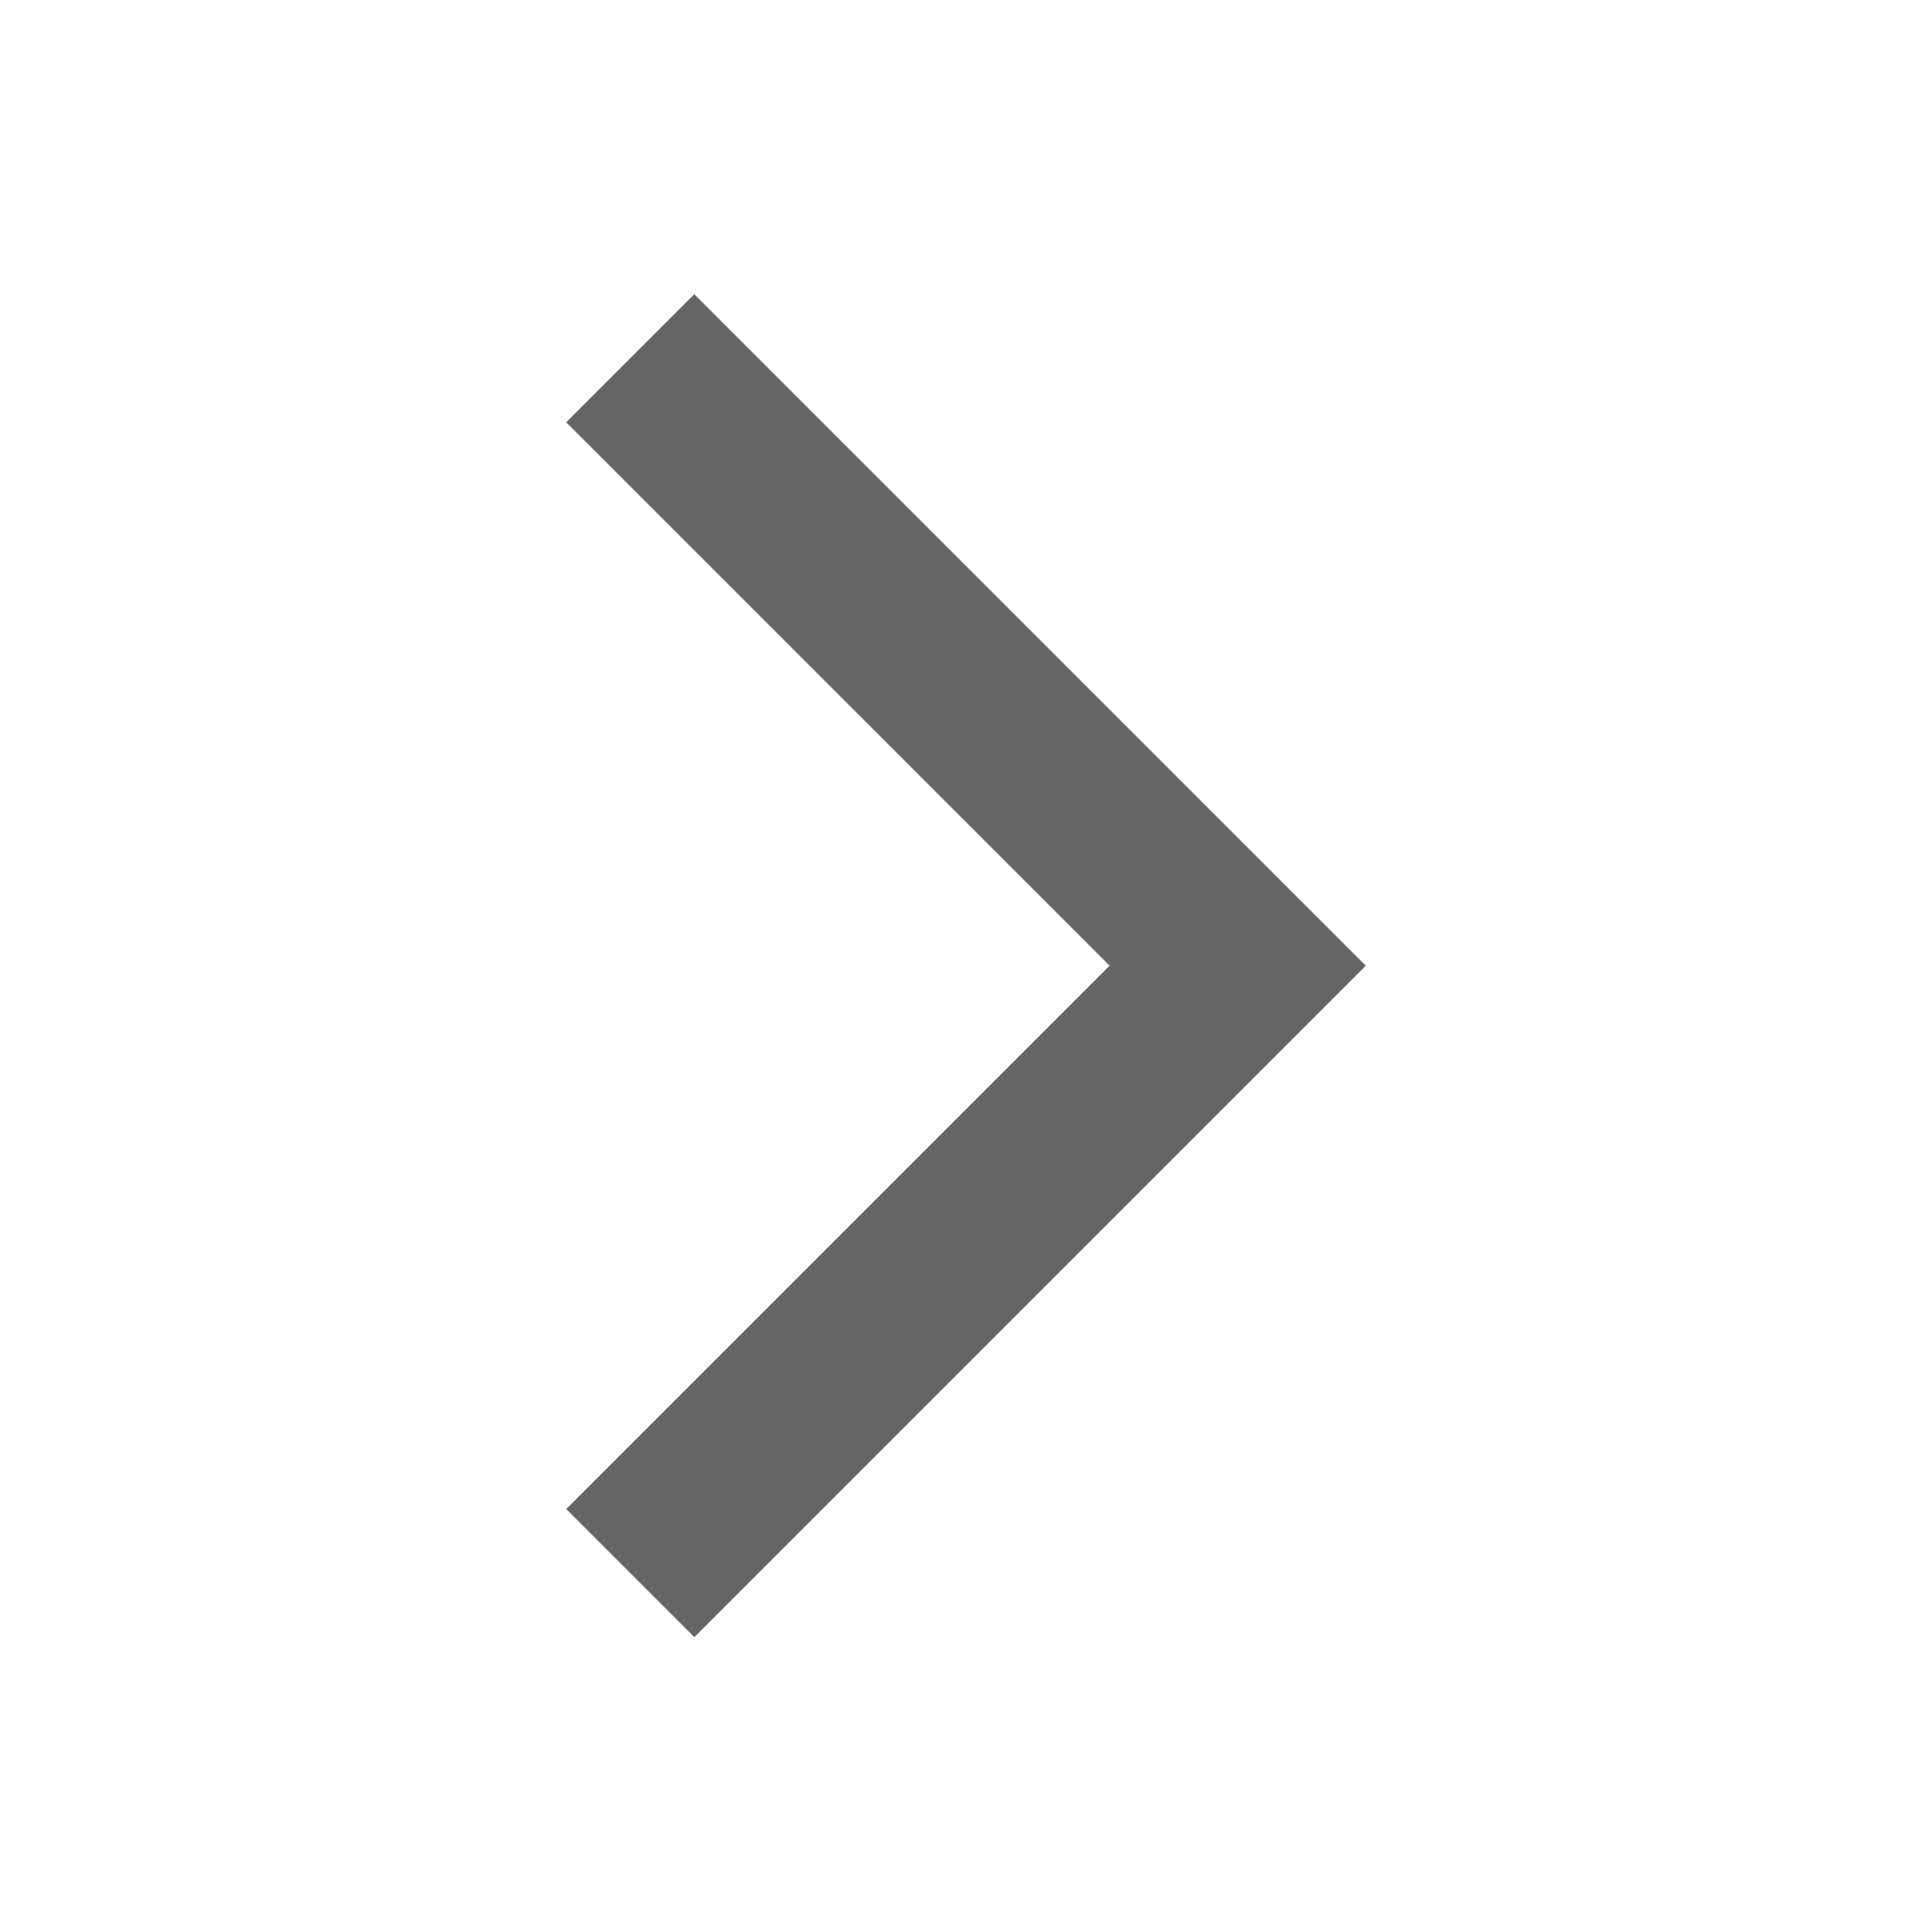 <svg width="24" height="24" viewBox="0 0 24 24" fill="none" xmlns="http://www.w3.org/2000/svg">
<path d="M8.625 5.246L15.375 11.996L8.625 18.746" stroke="#666666" stroke-width="2.25" stroke-miterlimit="10" stroke-linecap="square"/>
</svg>
